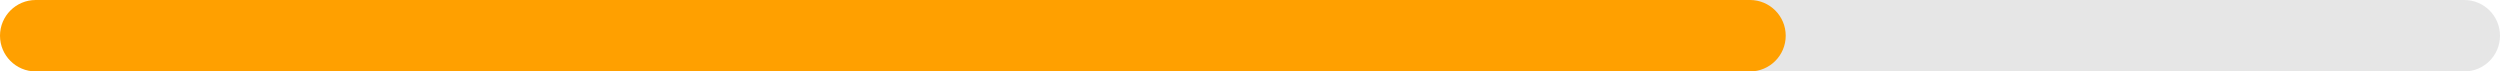 <svg id="SvgjsSvg1013" xmlns="http://www.w3.org/2000/svg" version="1.1" xmlns:xlink="http://www.w3.org/1999/xlink" xmlns:svgjs="http://svgjs.com/svgjs" width="280" height="8" viewBox="0 0 280 8"><title>Rectangle 44</title><desc>Created with Avocode.</desc><defs id="SvgjsDefs1014"></defs><path id="SvgjsPath1015" d="M685 571C685 568.791 686.791 567 689 567H941C943.209 567 945 568.791 945 571V571C945 573.209 943.209 575 941 575H689C686.791 575 685 573.209 685 571Z " fill="#e6e6e6" fill-opacity="1" transform="matrix(1,0,0,1,-665,-567)"></path><path id="SvgjsPath1016" d="M665 571C665 568.791 666.791 567 669 567H861C863.209 567 865 568.791 865 571V571C865 573.209 863.209 575 861 575H669C666.791 575 665 573.209 665 571Z " fill="#ffa000" fill-opacity="1" transform="matrix(1,0,0,1,-665,-567)"></path></svg>